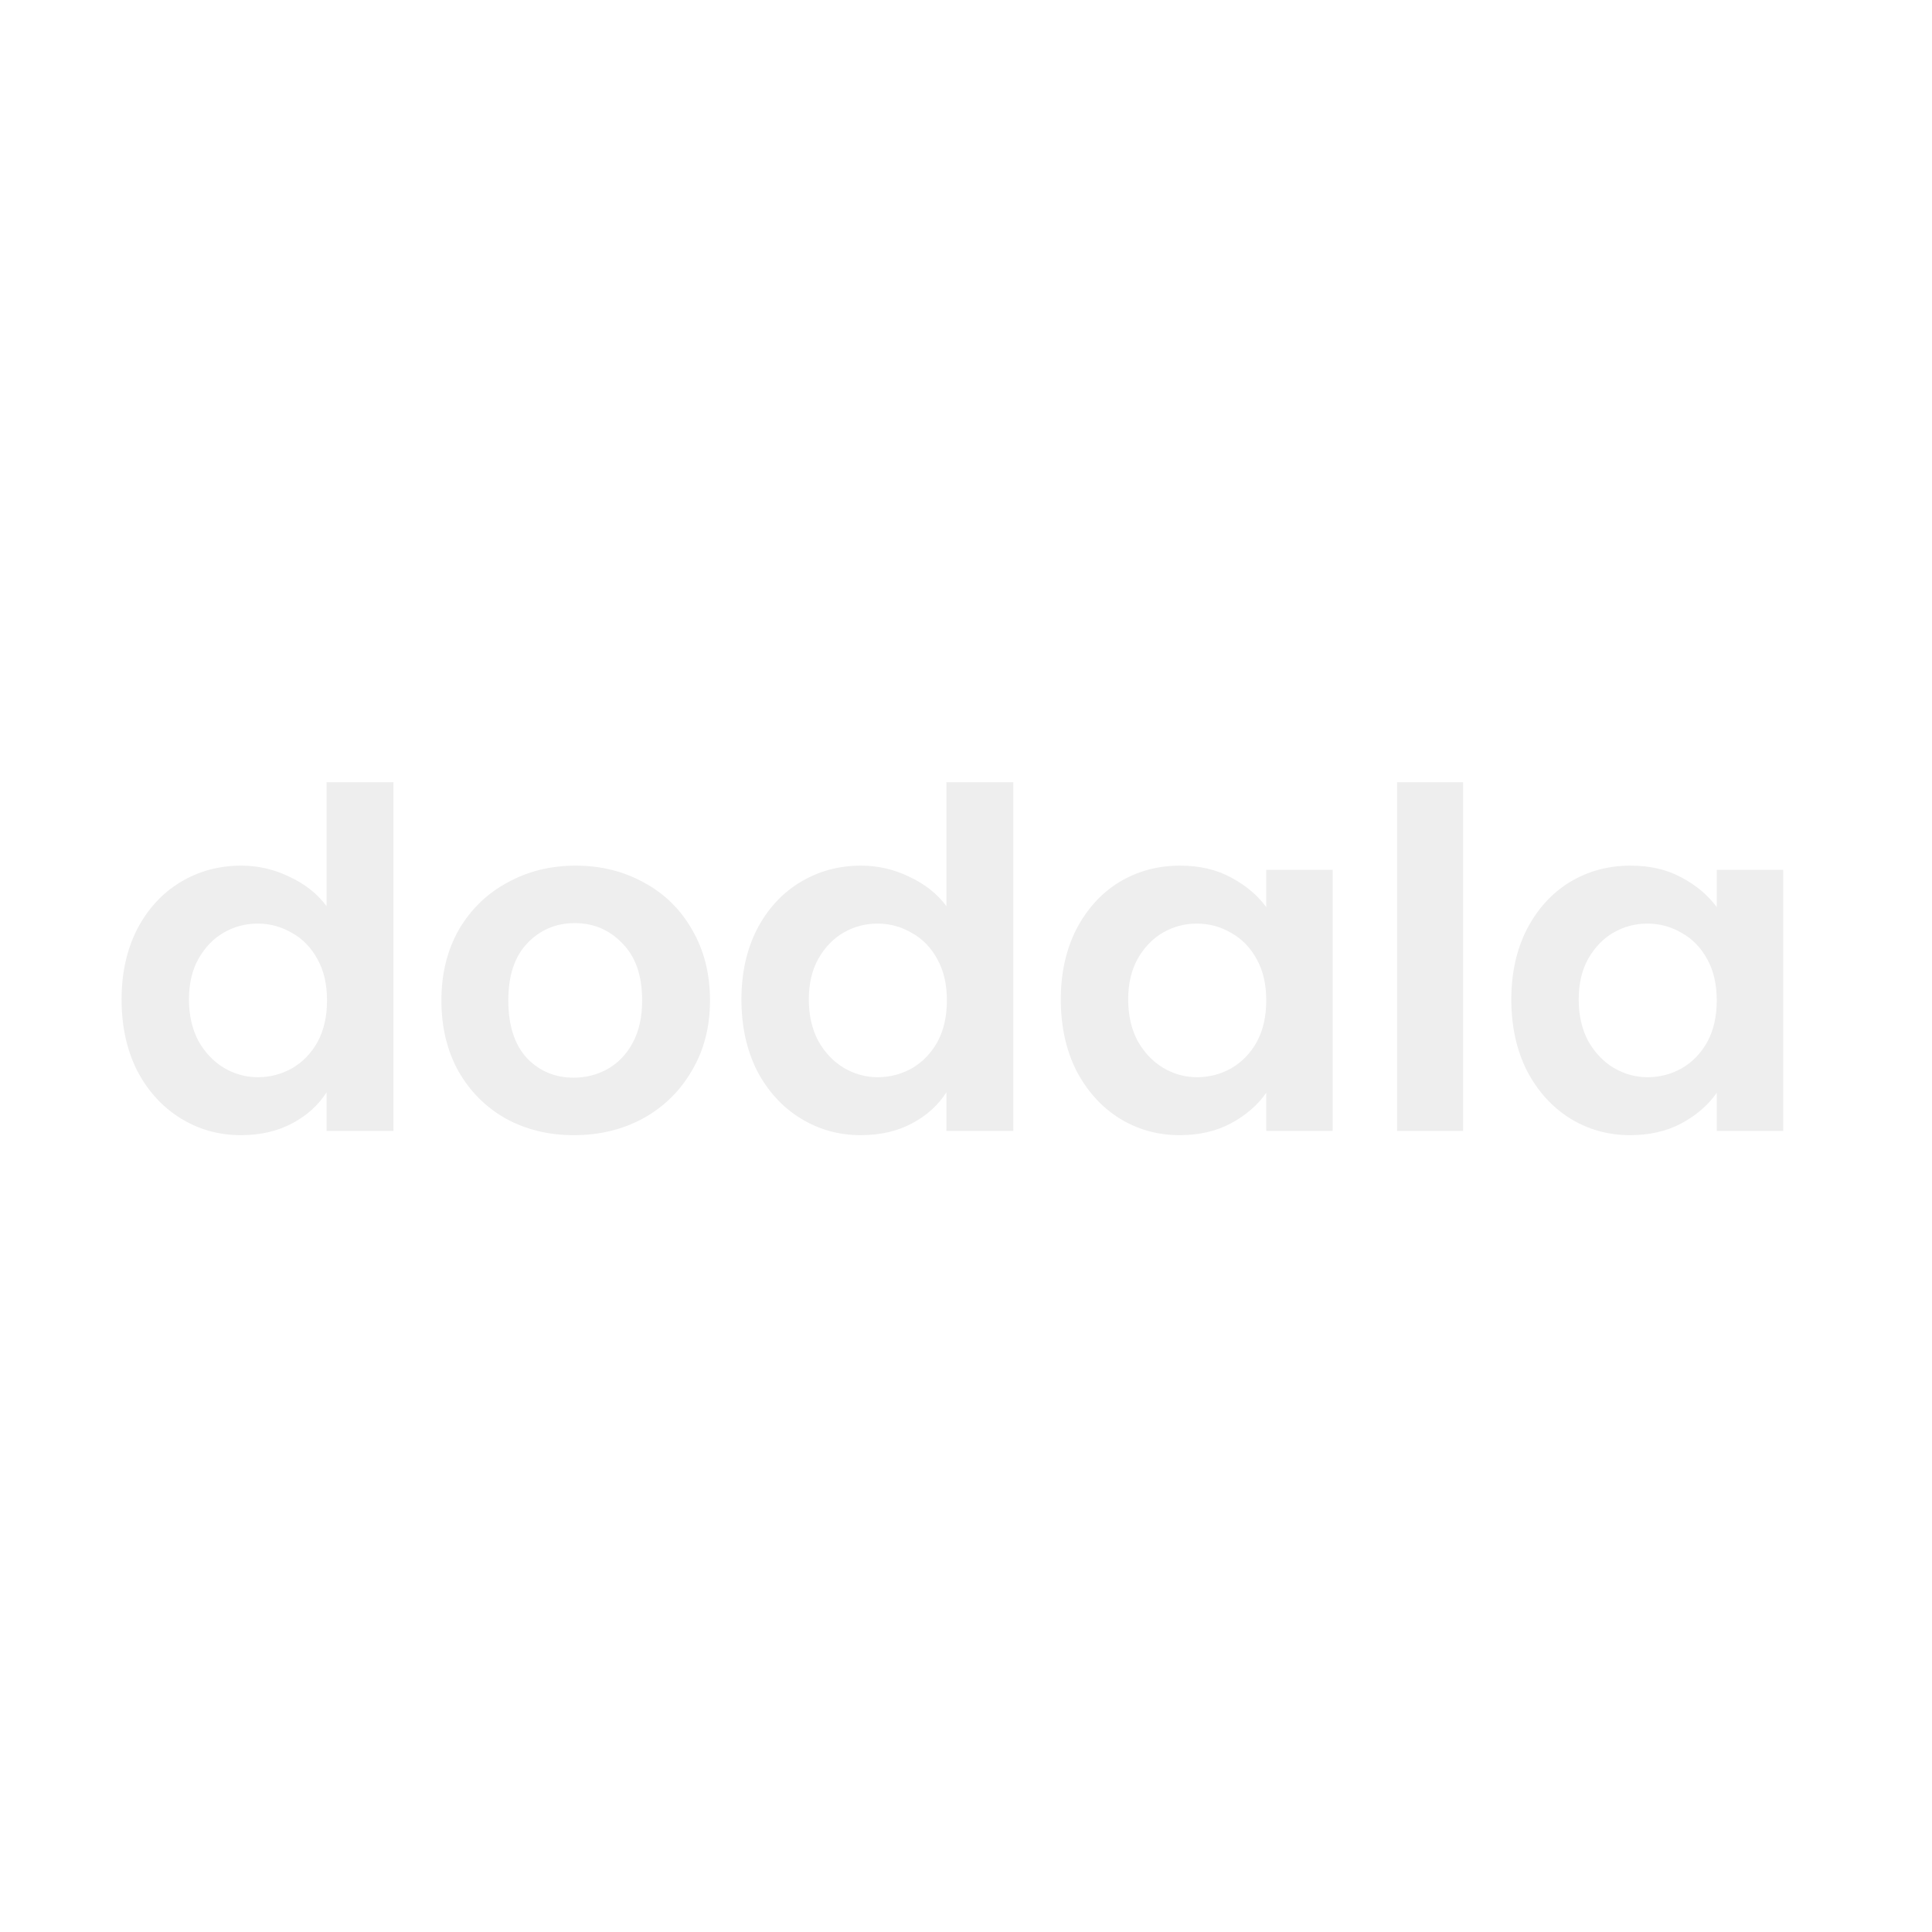 <svg width="164" height="164" viewBox="0 0 164 164" fill="none" xmlns="http://www.w3.org/2000/svg">
<rect width="164" height="164" fill="white"/>
<path d="M10.32 84.84C10.32 82.6 10.76 80.613 11.64 78.88C12.547 77.147 13.773 75.813 15.32 74.88C16.867 73.947 18.587 73.48 20.48 73.48C21.92 73.48 23.293 73.8 24.6 74.44C25.907 75.053 26.947 75.88 27.72 76.92V66.4H33.4V96H27.72V92.72C27.027 93.813 26.053 94.693 24.8 95.36C23.547 96.027 22.093 96.36 20.44 96.36C18.573 96.36 16.867 95.88 15.32 94.92C13.773 93.96 12.547 92.613 11.64 90.88C10.76 89.12 10.32 87.107 10.32 84.84ZM27.76 84.92C27.76 83.56 27.493 82.4 26.96 81.44C26.427 80.453 25.707 79.707 24.8 79.2C23.893 78.667 22.92 78.4 21.88 78.4C20.84 78.4 19.88 78.653 19 79.16C18.12 79.667 17.4 80.413 16.84 81.4C16.307 82.36 16.04 83.507 16.04 84.84C16.04 86.173 16.307 87.347 16.84 88.36C17.4 89.347 18.12 90.107 19 90.64C19.907 91.173 20.867 91.44 21.88 91.44C22.92 91.44 23.893 91.187 24.8 90.68C25.707 90.147 26.427 89.4 26.96 88.44C27.493 87.453 27.76 86.28 27.76 84.92ZM48.709 96.36C46.576 96.36 44.656 95.893 42.949 94.96C41.243 94 39.896 92.653 38.909 90.92C37.949 89.187 37.469 87.187 37.469 84.92C37.469 82.653 37.963 80.653 38.949 78.92C39.963 77.187 41.336 75.853 43.069 74.92C44.803 73.96 46.736 73.48 48.869 73.48C51.003 73.48 52.936 73.96 54.669 74.92C56.403 75.853 57.763 77.187 58.749 78.92C59.763 80.653 60.269 82.653 60.269 84.92C60.269 87.187 59.749 89.187 58.709 90.92C57.696 92.653 56.309 94 54.549 94.96C52.816 95.893 50.869 96.36 48.709 96.36ZM48.709 91.48C49.723 91.48 50.669 91.24 51.549 90.76C52.456 90.253 53.176 89.507 53.709 88.52C54.243 87.533 54.509 86.333 54.509 84.92C54.509 82.813 53.949 81.2 52.829 80.08C51.736 78.933 50.389 78.36 48.789 78.36C47.189 78.36 45.843 78.933 44.749 80.08C43.683 81.2 43.149 82.813 43.149 84.92C43.149 87.027 43.669 88.653 44.709 89.8C45.776 90.92 47.109 91.48 48.709 91.48ZM62.937 84.84C62.937 82.6 63.377 80.613 64.257 78.88C65.164 77.147 66.391 75.813 67.937 74.88C69.484 73.947 71.204 73.48 73.097 73.48C74.537 73.48 75.91 73.8 77.217 74.44C78.524 75.053 79.564 75.88 80.337 76.92V66.4H86.017V96H80.337V92.72C79.644 93.813 78.671 94.693 77.417 95.36C76.164 96.027 74.71 96.36 73.057 96.36C71.191 96.36 69.484 95.88 67.937 94.92C66.391 93.96 65.164 92.613 64.257 90.88C63.377 89.12 62.937 87.107 62.937 84.84ZM80.377 84.92C80.377 83.56 80.111 82.4 79.577 81.44C79.044 80.453 78.324 79.707 77.417 79.2C76.51 78.667 75.537 78.4 74.497 78.4C73.457 78.4 72.497 78.653 71.617 79.16C70.737 79.667 70.017 80.413 69.457 81.4C68.924 82.36 68.657 83.507 68.657 84.84C68.657 86.173 68.924 87.347 69.457 88.36C70.017 89.347 70.737 90.107 71.617 90.64C72.524 91.173 73.484 91.44 74.497 91.44C75.537 91.44 76.51 91.187 77.417 90.68C78.324 90.147 79.044 89.4 79.577 88.44C80.111 87.453 80.377 86.28 80.377 84.92ZM90.047 84.84C90.047 82.6 90.487 80.613 91.367 78.88C92.273 77.147 93.487 75.813 95.007 74.88C96.553 73.947 98.273 73.48 100.167 73.48C101.82 73.48 103.26 73.813 104.487 74.48C105.74 75.147 106.74 75.987 107.487 77V73.84H113.127V96H107.487V92.76C106.767 93.8 105.767 94.667 104.487 95.36C103.233 96.027 101.78 96.36 100.127 96.36C98.26 96.36 96.553 95.88 95.007 94.92C93.487 93.96 92.273 92.613 91.367 90.88C90.487 89.12 90.047 87.107 90.047 84.84ZM107.487 84.92C107.487 83.56 107.22 82.4 106.687 81.44C106.153 80.453 105.433 79.707 104.527 79.2C103.62 78.667 102.647 78.4 101.607 78.4C100.567 78.4 99.607 78.653 98.727 79.16C97.847 79.667 97.127 80.413 96.567 81.4C96.033 82.36 95.767 83.507 95.767 84.84C95.767 86.173 96.033 87.347 96.567 88.36C97.127 89.347 97.847 90.107 98.727 90.64C99.633 91.173 100.593 91.44 101.607 91.44C102.647 91.44 103.62 91.187 104.527 90.68C105.433 90.147 106.153 89.4 106.687 88.44C107.22 87.453 107.487 86.28 107.487 84.92ZM124.196 66.4V96H118.596V66.4H124.196ZM128.289 84.84C128.289 82.6 128.729 80.613 129.609 78.88C130.515 77.147 131.729 75.813 133.249 74.88C134.795 73.947 136.515 73.48 138.409 73.48C140.062 73.48 141.502 73.813 142.729 74.48C143.982 75.147 144.982 75.987 145.729 77V73.84H151.369V96H145.729V92.76C145.009 93.8 144.009 94.667 142.729 95.36C141.475 96.027 140.022 96.36 138.369 96.36C136.502 96.36 134.795 95.88 133.249 94.92C131.729 93.96 130.515 92.613 129.609 90.88C128.729 89.12 128.289 87.107 128.289 84.84ZM145.729 84.92C145.729 83.56 145.462 82.4 144.929 81.44C144.395 80.453 143.675 79.707 142.769 79.2C141.862 78.667 140.889 78.4 139.849 78.4C138.809 78.4 137.849 78.653 136.969 79.16C136.089 79.667 135.369 80.413 134.809 81.4C134.275 82.36 134.009 83.507 134.009 84.84C134.009 86.173 134.275 87.347 134.809 88.36C135.369 89.347 136.089 90.107 136.969 90.64C137.875 91.173 138.835 91.44 139.849 91.44C140.889 91.44 141.862 91.187 142.769 90.68C143.675 90.147 144.395 89.4 144.929 88.44C145.462 87.453 145.729 86.28 145.729 84.92Z" fill="#EEEEEE"/>
</svg>
